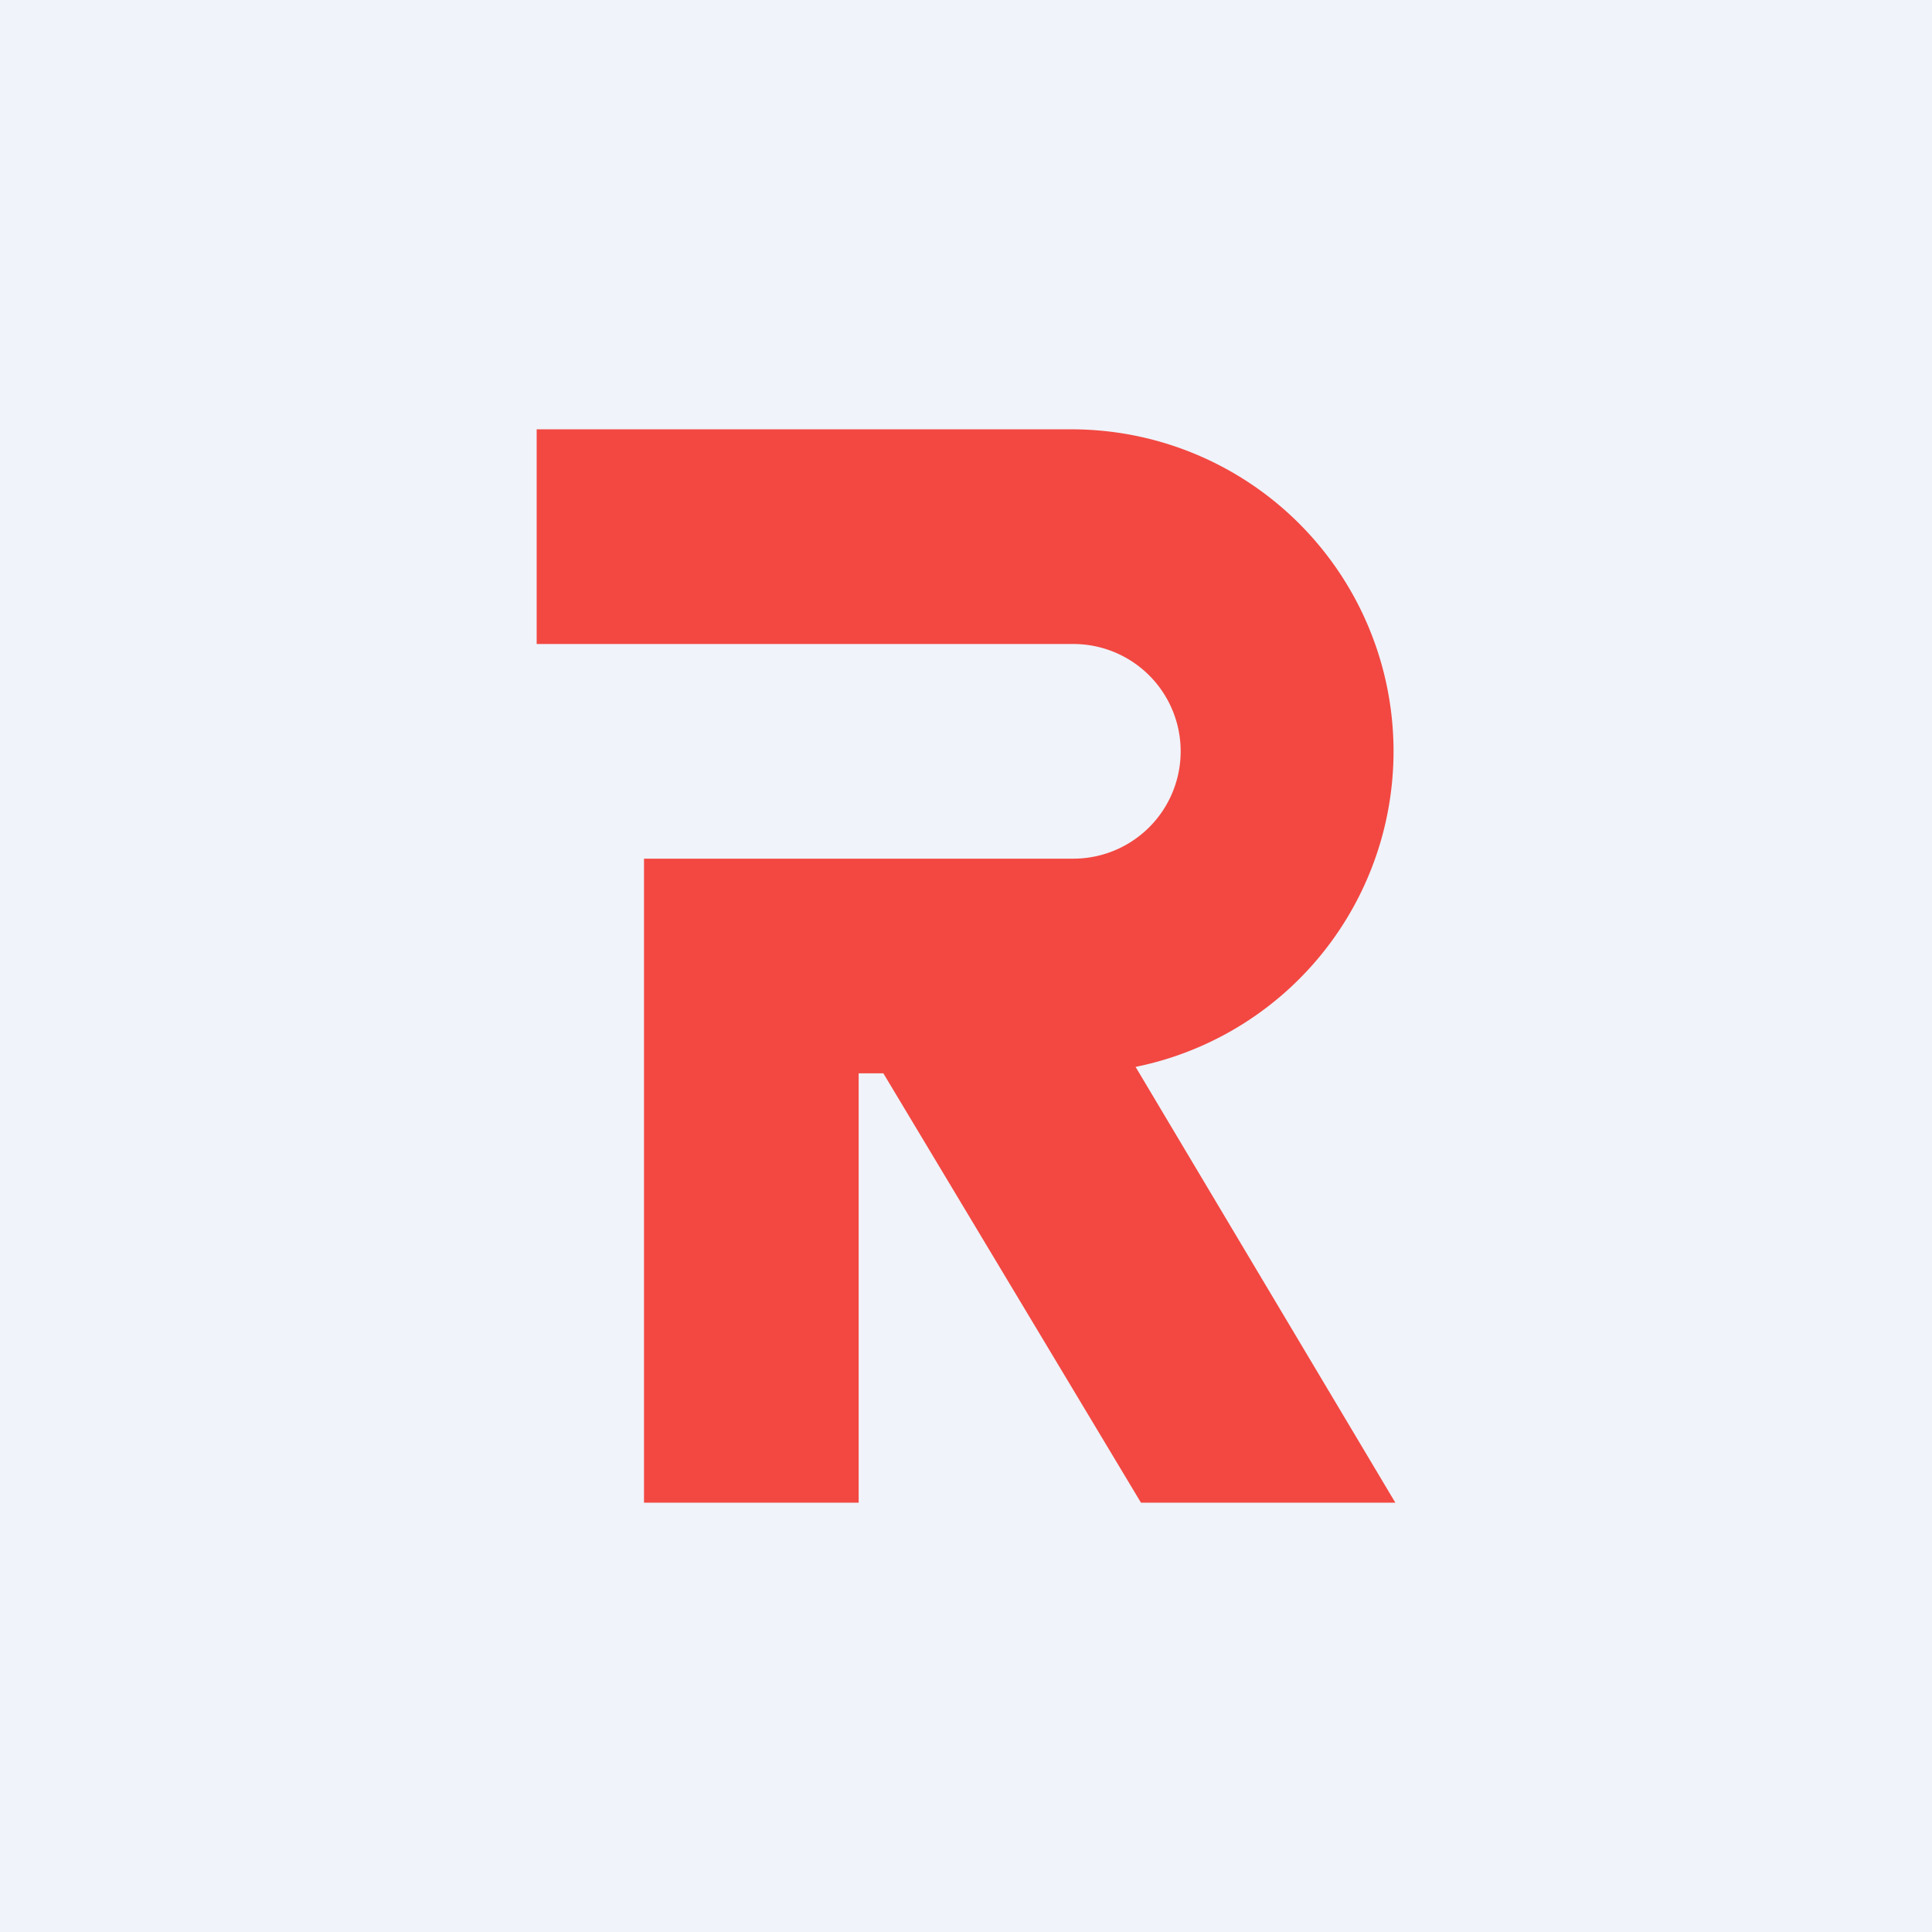 <!-- by TradingView --><svg width="18" height="18" viewBox="0 0 18 18" xmlns="http://www.w3.org/2000/svg"><path fill="#F0F3FA" d="M0 0h18v18H0z"/><path d="M10 4H5v2h5a1 1 0 1 1 0 2H6v6h2v-4h.23l2.4 4H13l-2.42-4.06A3 3 0 0 0 10 4Z" fill="#F24841"/></svg>